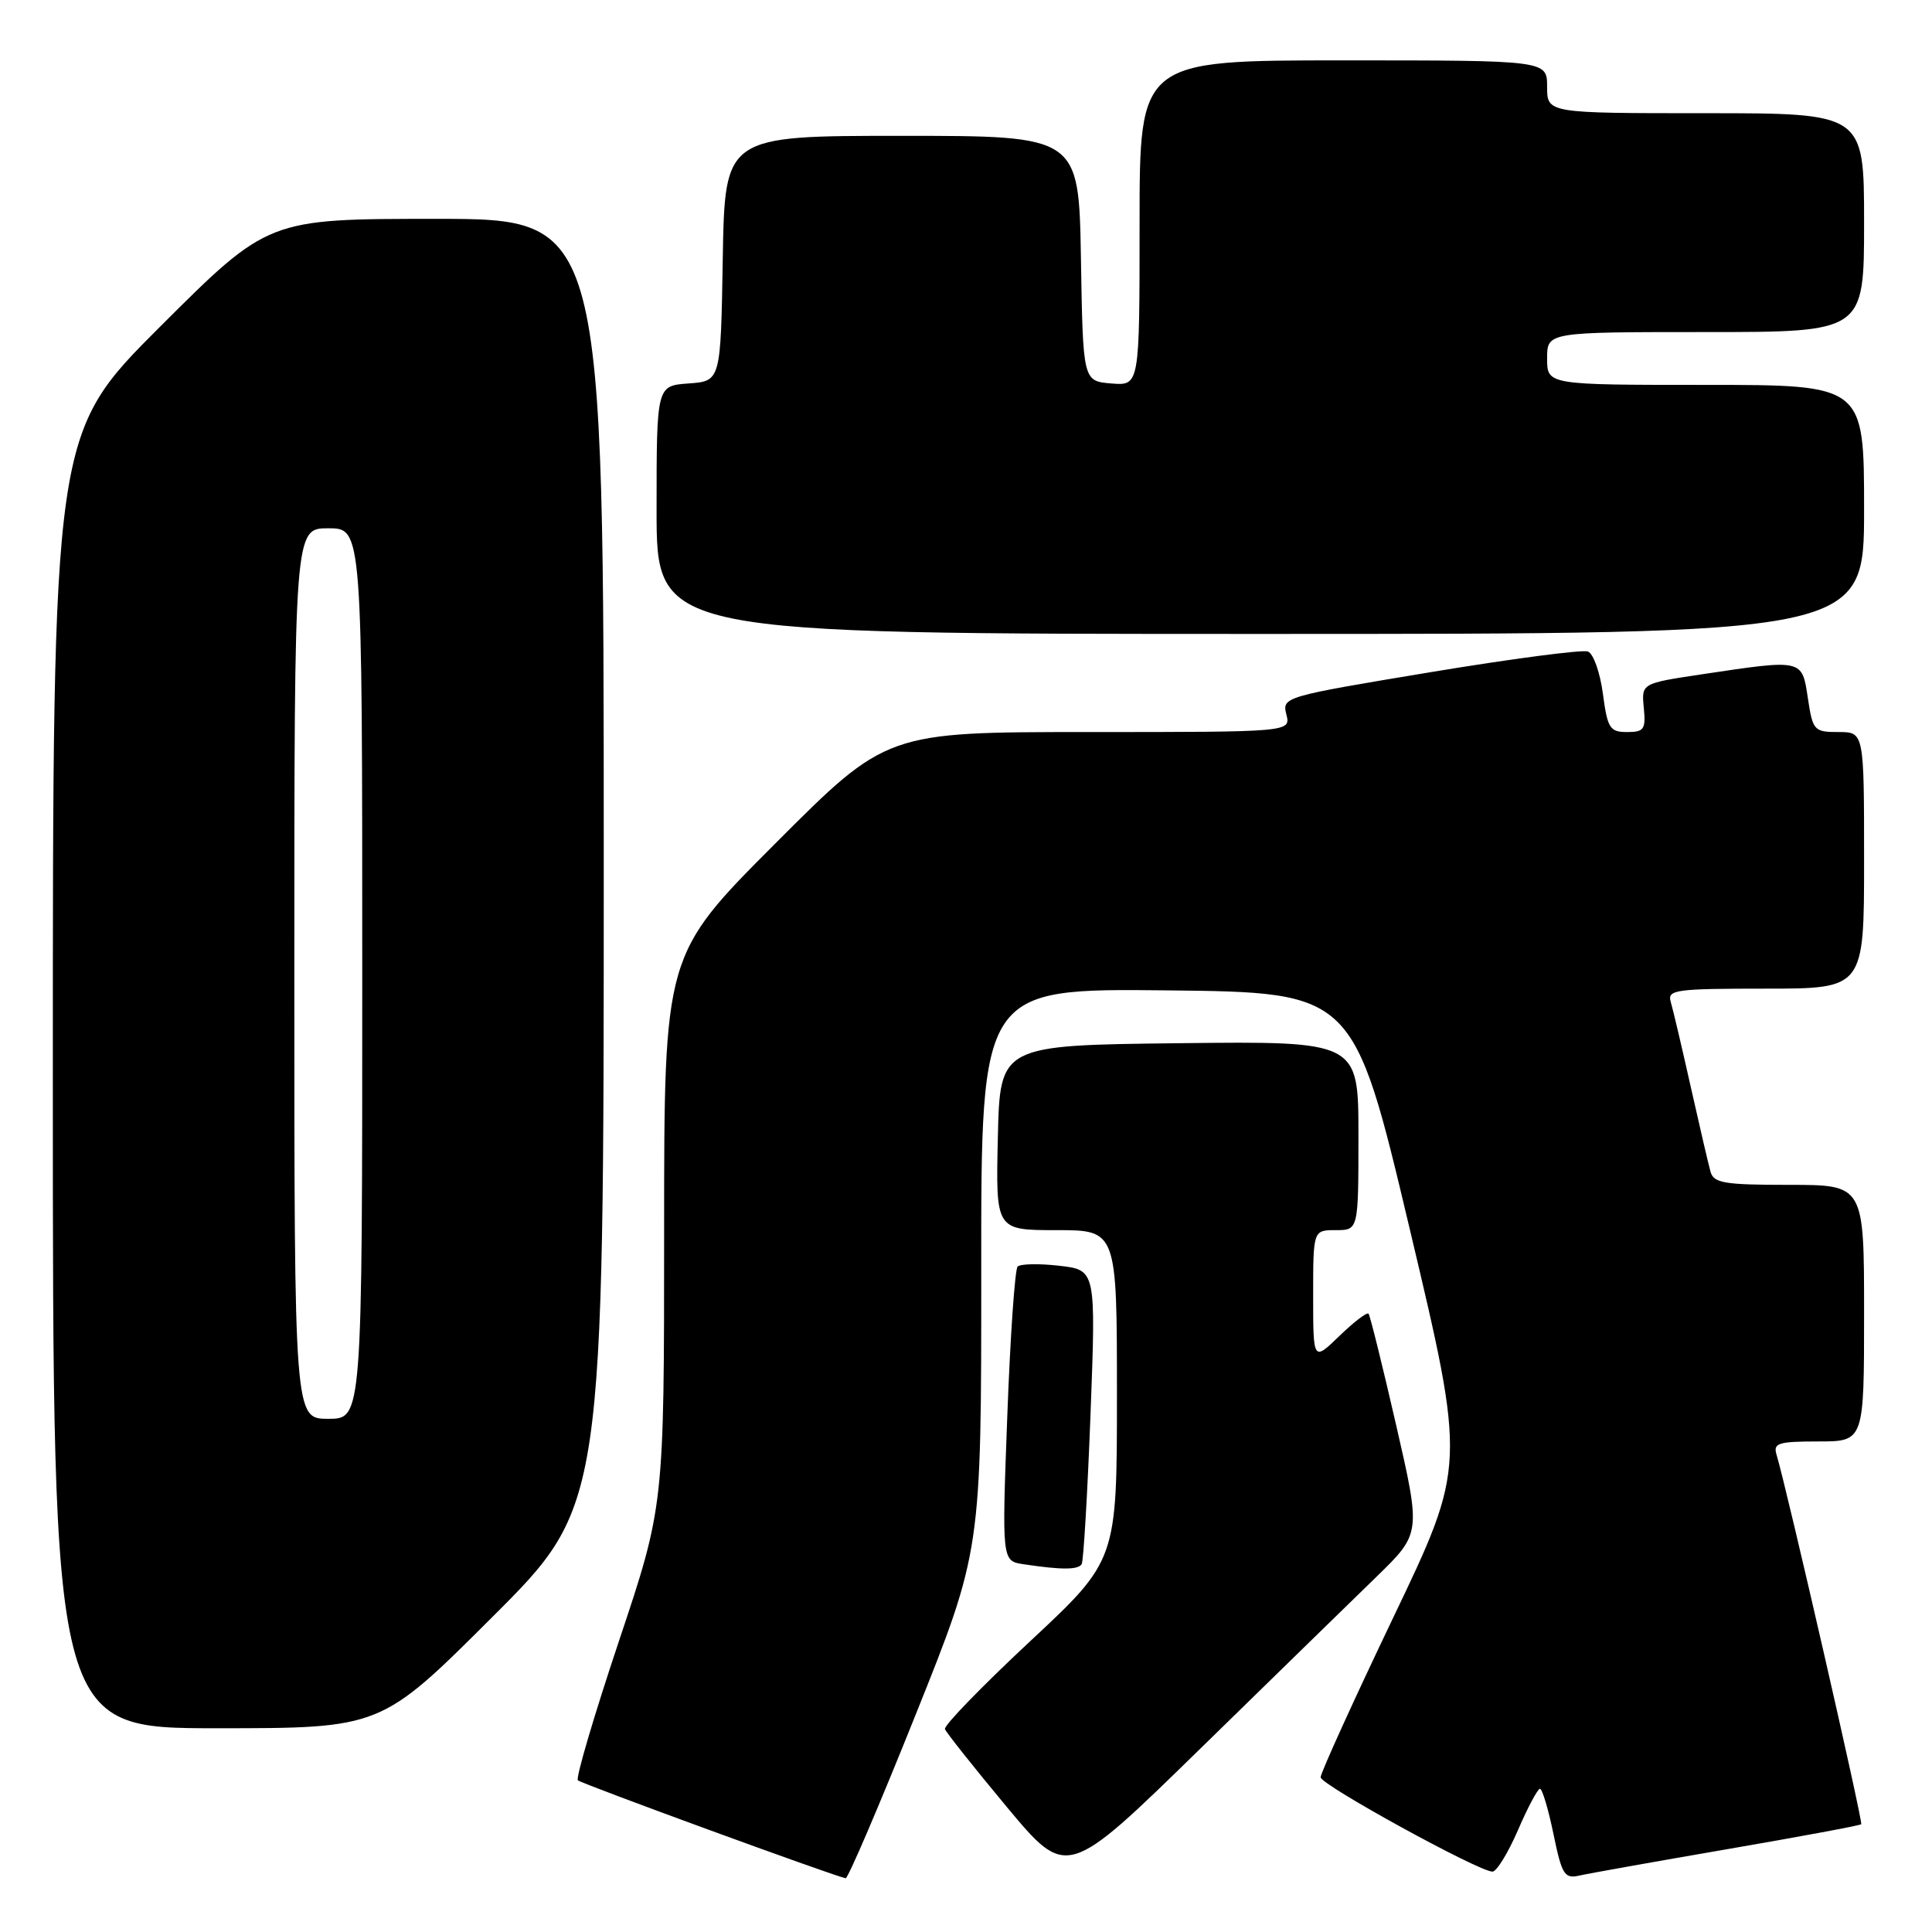<?xml version="1.0" encoding="UTF-8" standalone="no"?>
<!DOCTYPE svg PUBLIC "-//W3C//DTD SVG 1.1//EN" "http://www.w3.org/Graphics/SVG/1.1/DTD/svg11.dtd" >
<svg xmlns="http://www.w3.org/2000/svg" xmlns:xlink="http://www.w3.org/1999/xlink" version="1.1" viewBox="0 0 256 256">
 <g >
 <path fill="currentColor"
d=" M 121.31 227.25 C 130.03 205.50 130.03 205.50 130.02 168.23 C 130.00 130.97 130.00 130.97 154.68 131.23 C 179.36 131.50 179.36 131.50 186.80 162.86 C 194.24 194.22 194.24 194.22 184.60 214.36 C 179.30 225.44 174.98 234.95 174.99 235.50 C 175.02 236.51 195.95 248.00 197.76 248.00 C 198.31 248.00 199.82 245.53 201.13 242.52 C 202.43 239.50 203.75 237.03 204.05 237.02 C 204.35 237.01 205.16 239.70 205.84 243.01 C 206.96 248.44 207.30 248.97 209.29 248.52 C 210.51 248.24 219.33 246.67 228.90 245.02 C 238.48 243.37 246.45 241.89 246.62 241.72 C 246.89 241.45 236.75 197.20 235.40 192.75 C 234.93 191.22 235.62 191.00 240.93 191.00 C 247.00 191.00 247.00 191.00 247.00 174.00 C 247.00 157.00 247.00 157.00 237.07 157.00 C 228.46 157.00 227.07 156.77 226.65 155.25 C 226.38 154.29 225.20 149.22 224.03 144.00 C 222.86 138.78 221.67 133.71 221.38 132.75 C 220.91 131.15 221.96 131.00 233.93 131.00 C 247.00 131.00 247.00 131.00 247.00 114.00 C 247.00 97.00 247.00 97.00 243.61 97.00 C 240.37 97.00 240.20 96.81 239.55 92.50 C 238.77 87.30 238.93 87.34 225.50 89.35 C 217.50 90.55 217.50 90.55 217.81 93.77 C 218.09 96.64 217.85 97.00 215.60 97.00 C 213.31 97.00 213.00 96.51 212.39 91.91 C 212.02 89.12 211.13 86.60 210.41 86.33 C 209.69 86.05 200.27 87.29 189.48 89.08 C 170.08 92.30 169.87 92.36 170.45 94.67 C 171.04 97.00 171.04 97.00 144.26 97.00 C 117.47 97.00 117.47 97.00 102.74 111.76 C 88.00 126.52 88.00 126.52 88.00 163.04 C 88.00 199.56 88.00 199.56 82.01 217.46 C 78.72 227.31 76.27 235.60 76.57 235.90 C 77.01 236.34 110.13 248.46 112.05 248.88 C 112.35 248.95 116.52 239.21 121.31 227.25 Z  M 182.39 208.93 C 188.29 203.19 188.29 203.19 185.00 188.85 C 183.19 180.96 181.54 174.31 181.34 174.07 C 181.14 173.83 179.40 175.16 177.49 177.01 C 174.00 180.39 174.00 180.39 174.00 171.70 C 174.00 163.00 174.00 163.00 177.00 163.00 C 180.00 163.00 180.00 163.00 180.00 150.48 C 180.00 137.96 180.00 137.96 156.25 138.23 C 132.50 138.50 132.50 138.50 132.22 150.75 C 131.94 163.00 131.94 163.00 139.97 163.00 C 148.00 163.00 148.00 163.00 148.00 184.88 C 148.00 206.75 148.00 206.75 136.46 217.51 C 130.12 223.43 125.05 228.65 125.21 229.11 C 125.37 229.57 129.07 234.22 133.43 239.46 C 141.37 248.97 141.37 248.97 158.93 231.82 C 168.59 222.38 179.15 212.08 182.39 208.93 Z  M 65.24 214.26 C 80.00 199.53 80.00 199.53 80.00 114.26 C 80.00 29.00 80.00 29.00 57.76 29.00 C 35.53 29.00 35.53 29.00 21.26 43.24 C 7.00 57.47 7.00 57.47 7.00 143.24 C 7.00 229.00 7.00 229.00 28.74 229.00 C 50.48 229.00 50.48 229.00 65.24 214.26 Z  M 143.33 207.25 C 143.57 206.84 144.10 197.90 144.50 187.39 C 145.22 168.28 145.22 168.28 140.36 167.72 C 137.69 167.41 135.20 167.46 134.84 167.83 C 134.48 168.20 133.86 177.13 133.47 187.67 C 132.75 206.84 132.75 206.84 135.63 207.27 C 140.68 208.03 142.87 208.02 143.33 207.25 Z  M 247.00 67.50 C 247.00 51.00 247.00 51.00 226.00 51.00 C 205.00 51.00 205.00 51.00 205.00 47.50 C 205.00 44.00 205.00 44.00 226.00 44.00 C 247.00 44.00 247.00 44.00 247.00 29.50 C 247.00 15.00 247.00 15.00 226.00 15.00 C 205.00 15.00 205.00 15.00 205.00 11.50 C 205.00 8.00 205.00 8.00 178.00 8.00 C 151.00 8.00 151.00 8.00 151.00 29.56 C 151.00 51.12 151.00 51.12 147.25 50.81 C 143.50 50.50 143.50 50.50 143.23 34.25 C 142.95 18.00 142.95 18.00 119.50 18.00 C 96.05 18.00 96.05 18.00 95.77 34.25 C 95.50 50.50 95.50 50.50 91.25 50.81 C 87.00 51.11 87.00 51.11 87.00 67.56 C 87.00 84.00 87.00 84.00 167.00 84.00 C 247.00 84.00 247.00 84.00 247.00 67.50 Z  M 39.00 129.00 C 39.00 70.00 39.00 70.00 43.50 70.00 C 48.00 70.00 48.00 70.00 48.00 129.00 C 48.00 188.00 48.00 188.00 43.50 188.00 C 39.00 188.00 39.00 188.00 39.00 129.00 Z "/>
</g>
</svg>